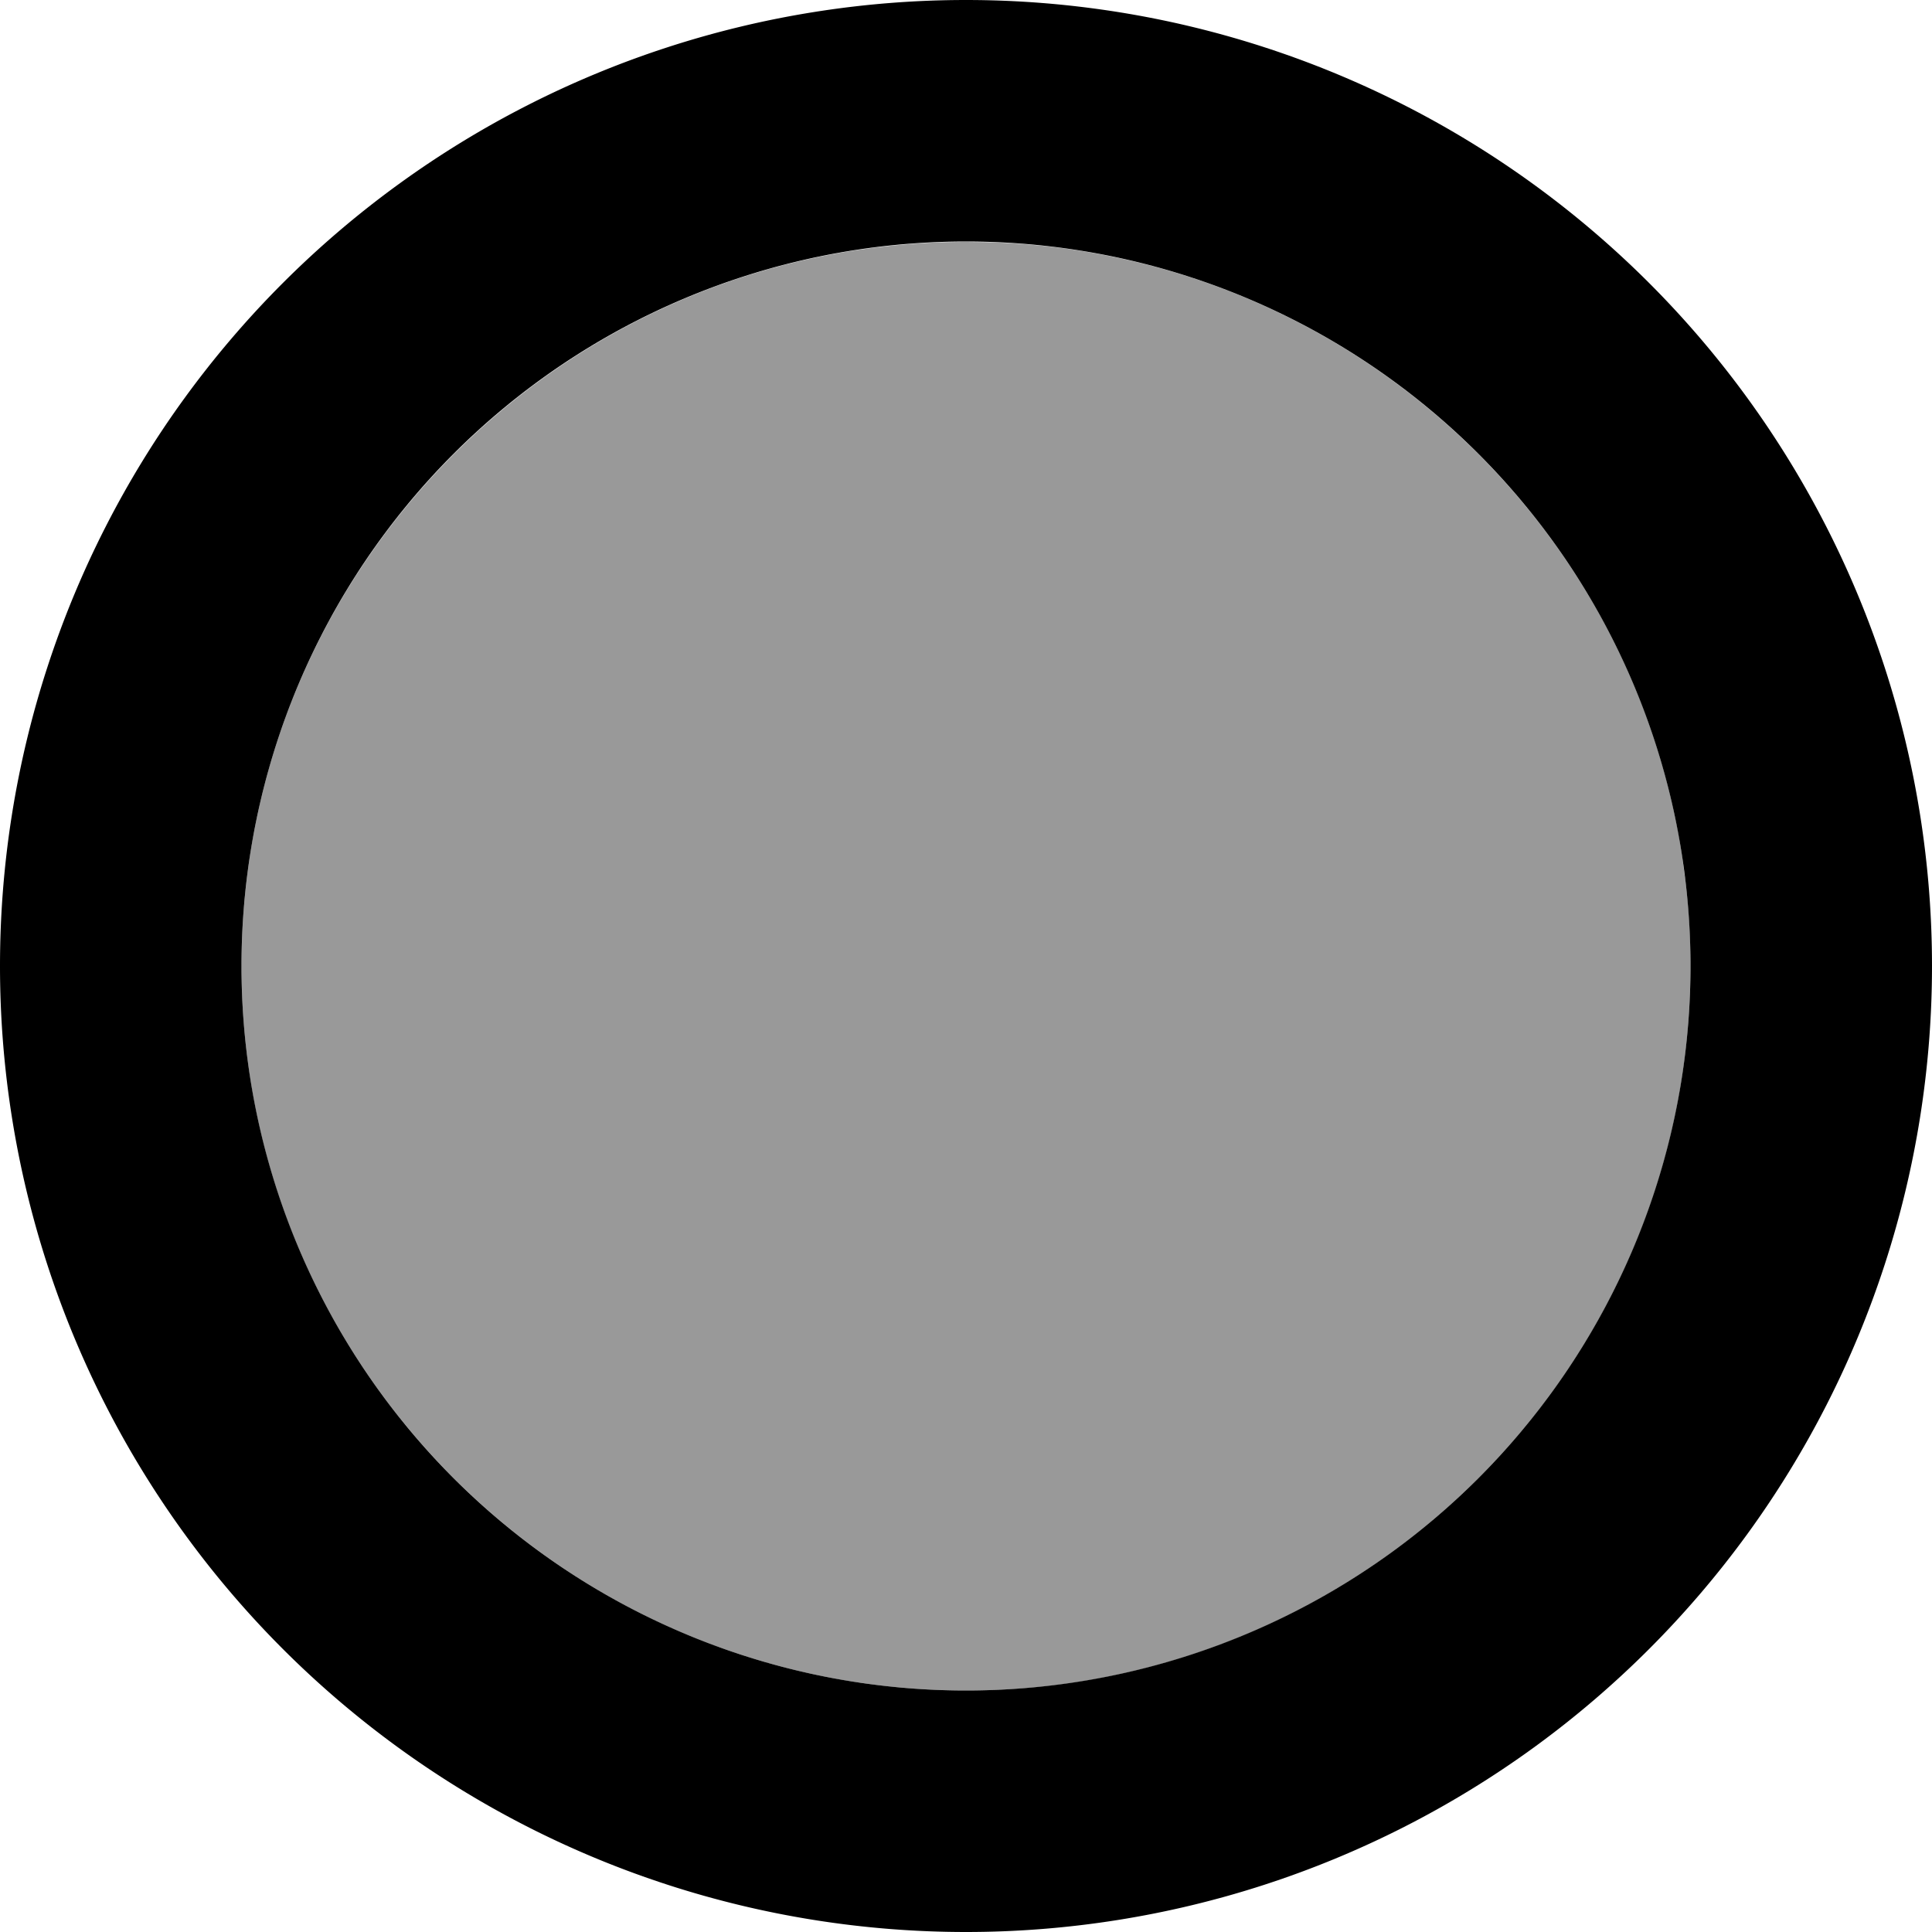 <svg xmlns="http://www.w3.org/2000/svg" viewBox="0 0 512 512"><!--! Font Awesome Pro 7.1.0 by @fontawesome - https://fontawesome.com License - https://fontawesome.com/license (Commercial License) Copyright 2025 Fonticons, Inc. --><path opacity=".4" fill="currentColor" d="M64 256c0 79.5 48.4 147.8 117.3 176.9 23 9.7 48.2 15.1 74.7 15.1 13.3 0 26.2-1.3 38.7-3.9 87.5-17.9 153.3-95.3 153.3-188.1 0-6.6-.3-13.2-1-19.6-.2-1.6-.3-3.2-.6-4.8l0 0c-.1-.8-.2-1.6-.3-2.3l0 0c-.1-.8-.2-1.6-.3-2.4l0 0c-.5-3.2-1-6.3-1.7-9.5-15.3-75-74.4-134.1-149.4-149.4-12.5-2.6-25.4-3.9-38.7-3.9-106 0-192 86-192 192z"/><path fill="currentColor" d="M256 512a256 256 0 1 1 0-512 256 256 0 1 1 0 512zm0-448a192 192 0 1 0 0 384 192 192 0 1 0 0-384z"/></svg>
